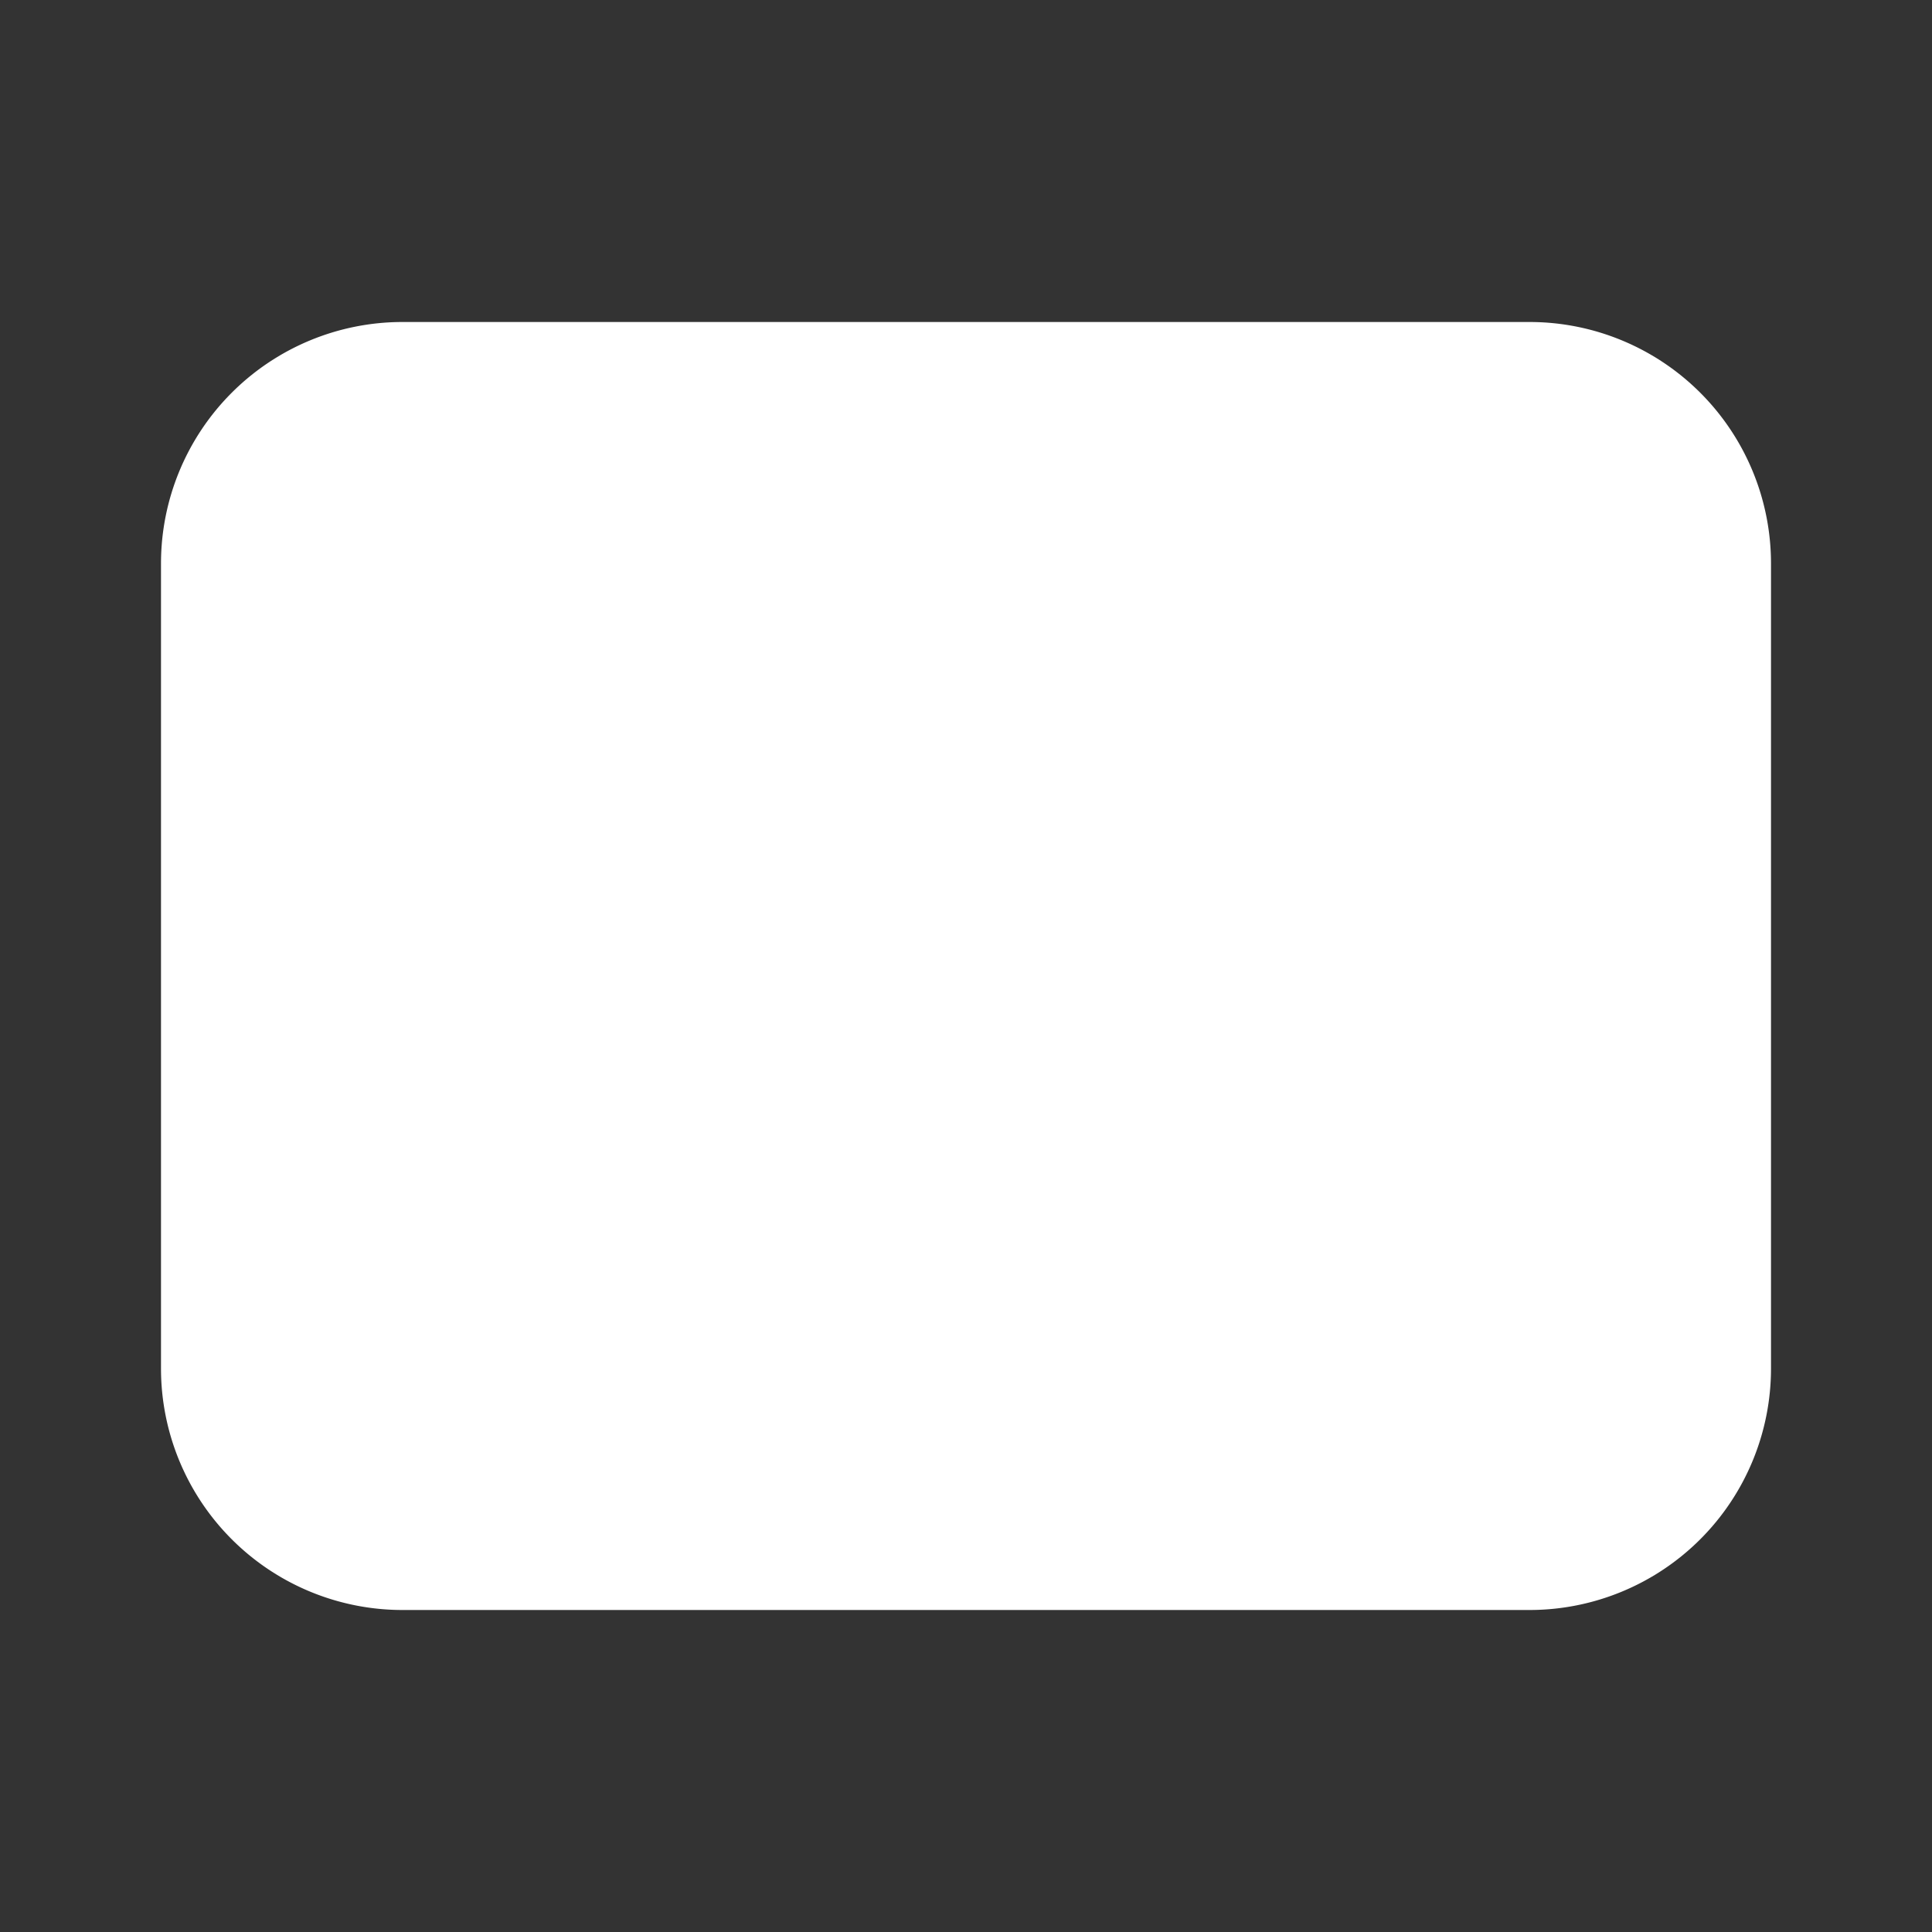 <svg xmlns="http://www.w3.org/2000/svg" width="48" height="48" viewBox="0 0 24 24" fill="#ffffff" class="icon icon-tabler icons-tabler-filled icon-tabler-rectangle"><rect x="0" y="0" width="24" height="24" fill="#333333" stroke="none"/><path stroke="none" d="M0 0h24v24H0z" fill="none"/><path d="M19 4h-14a3 3 0 0 0 -3 3v10a3 3 0 0 0 3 3h14a3 3 0 0 0 3 -3v-10a3 3 0 0 0 -3 -3z"/></svg>